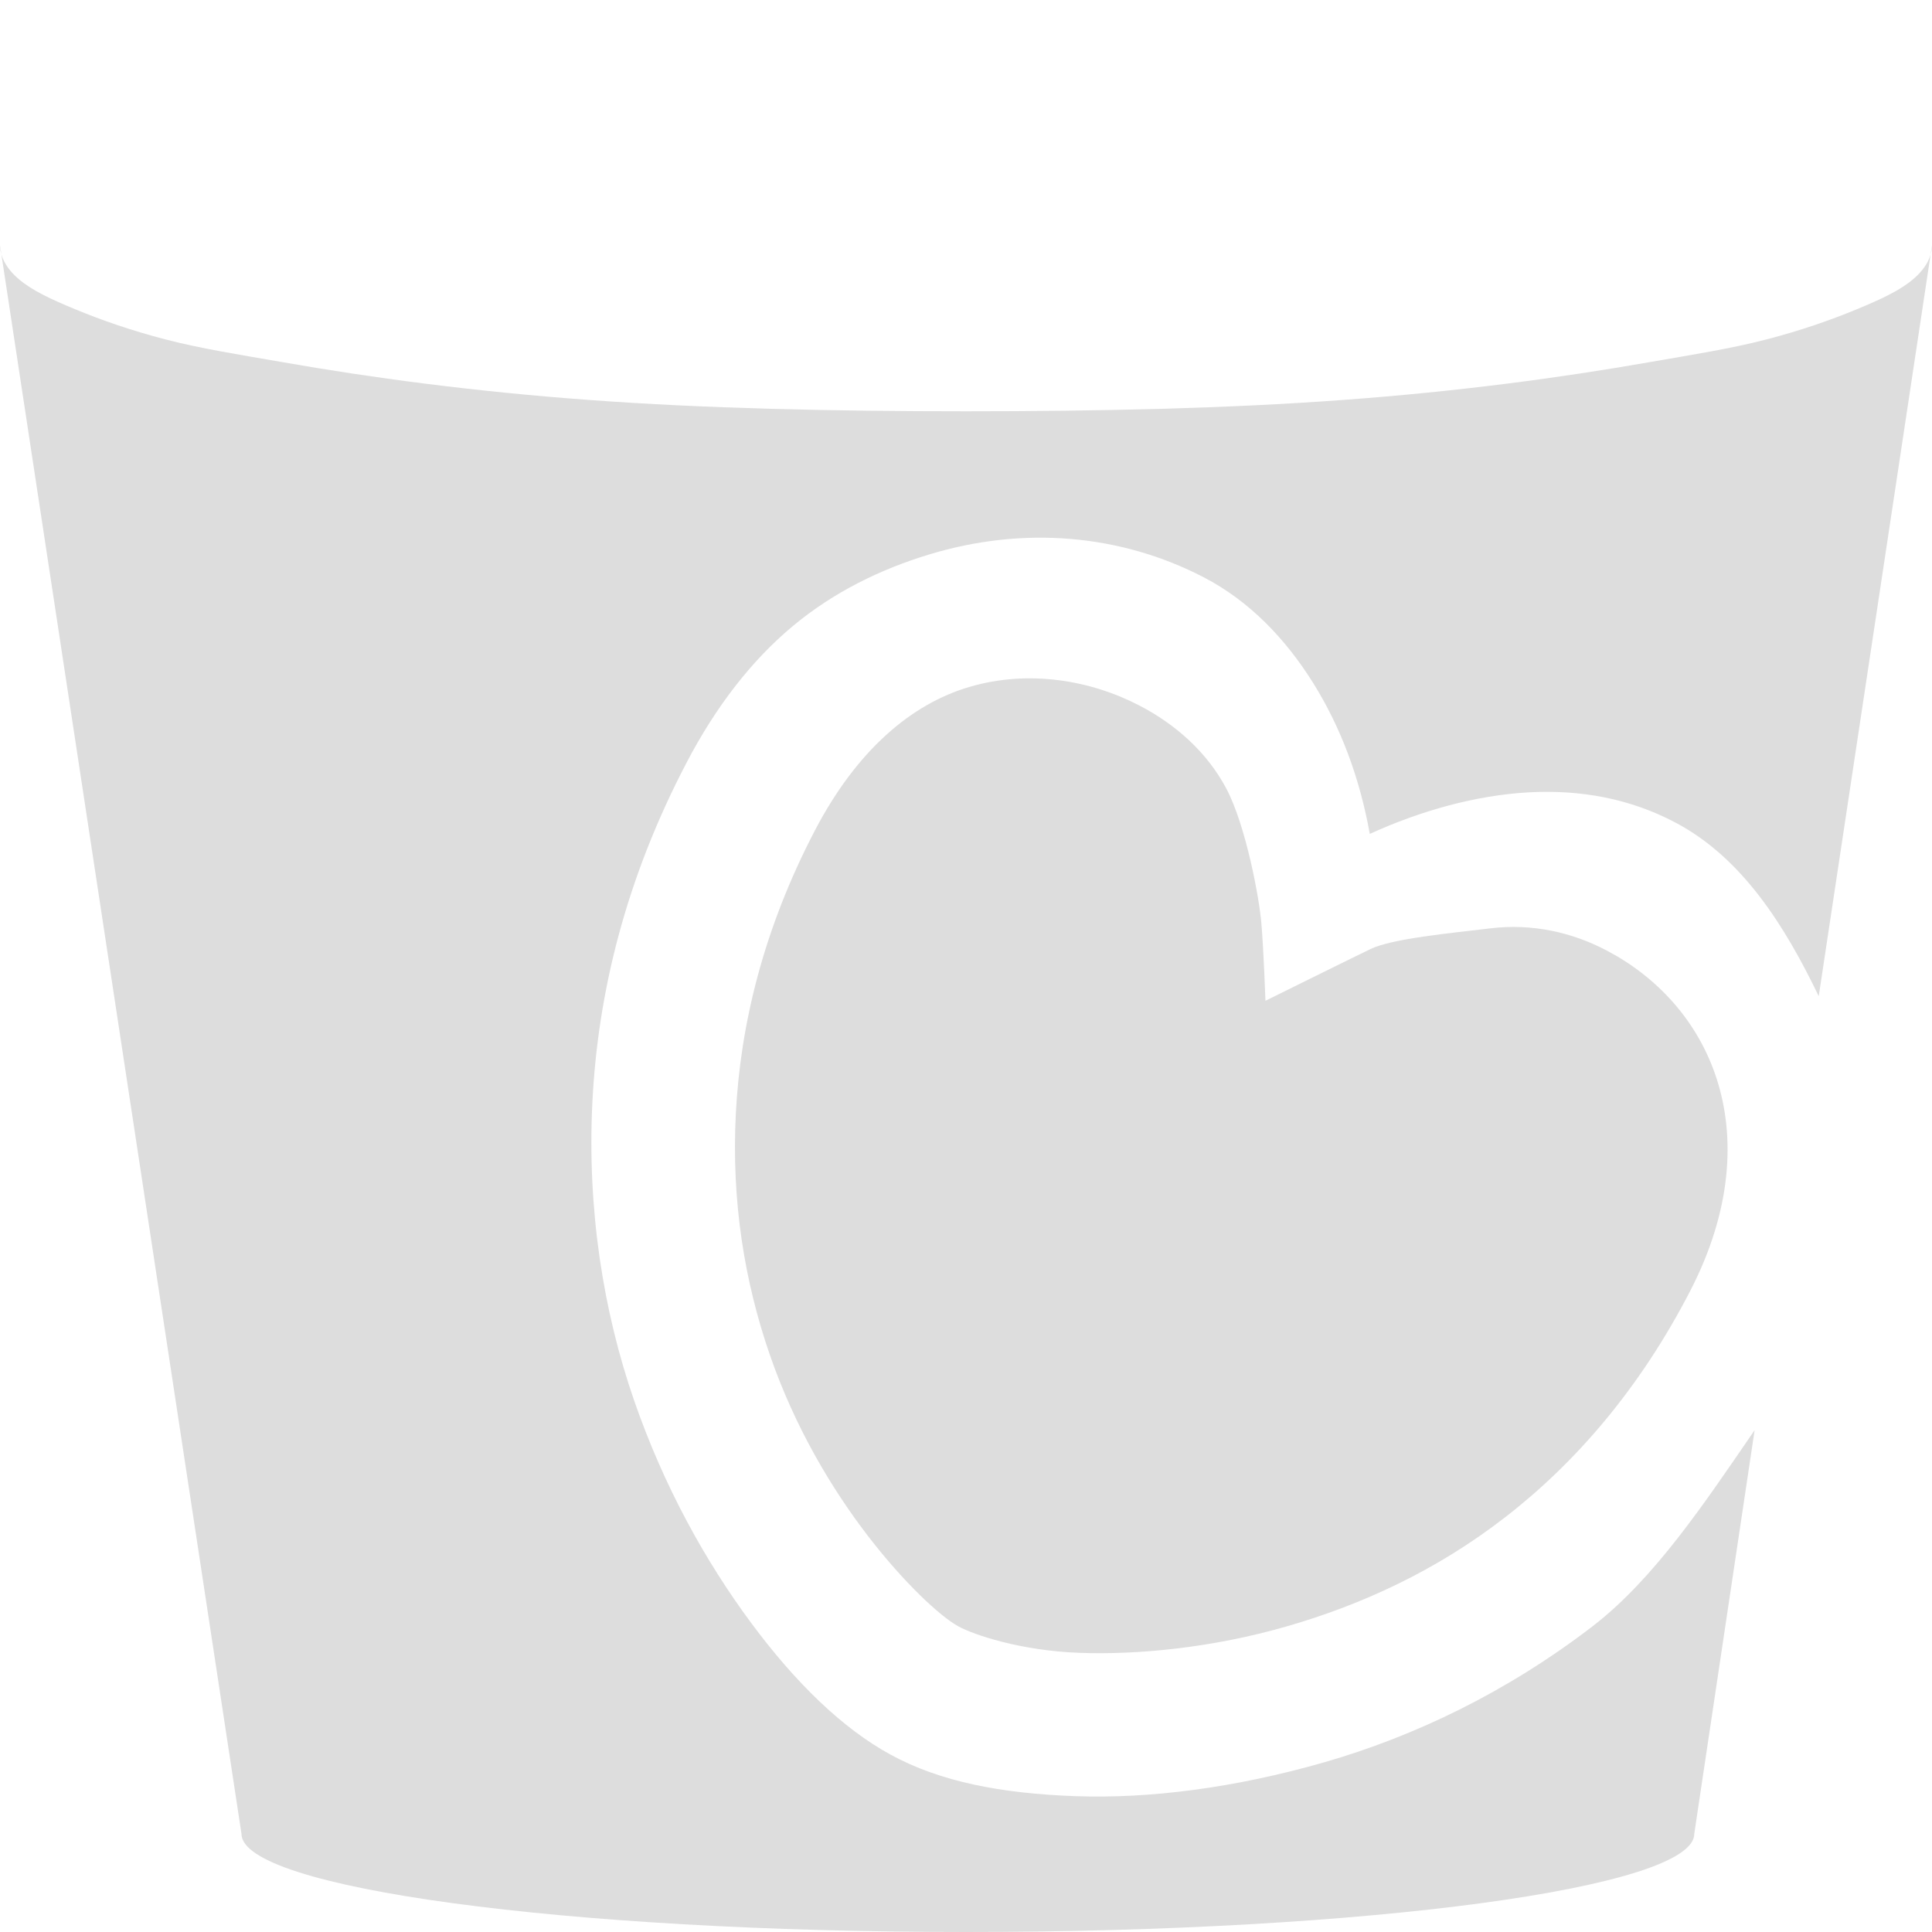 <?xml version="1.0" encoding="UTF-8" standalone="no"?>
<!-- Created with Inkscape (http://www.inkscape.org/) -->

<svg
   xmlns:osb="http://www.openswatchbook.org/uri/2009/osb"
   xmlns:dc="http://purl.org/dc/elements/1.1/"
   xmlns:cc="http://creativecommons.org/ns#"
   xmlns:rdf="http://www.w3.org/1999/02/22-rdf-syntax-ns#"
   xmlns:svg="http://www.w3.org/2000/svg"
   xmlns="http://www.w3.org/2000/svg"
   xmlns:xlink="http://www.w3.org/1999/xlink"
   xmlns:sodipodi="http://sodipodi.sourceforge.net/DTD/sodipodi-0.dtd"
   xmlns:inkscape="http://www.inkscape.org/namespaces/inkscape"
   sodipodi:docname="user-trash-full-symbolic.svg"
   height="16"
   id="svg7384"
   style="enable-background:new"
   inkscape:version="0.48.4 r9939"
   version="1.1"
   width="16">
  <sodipodi:namedview
     inkscape:bbox-nodes="true"
     inkscape:bbox-paths="true"
     bordercolor="#666666"
     borderlayer="false"
     borderopacity="1"
     inkscape:current-layer="layer1"
     inkscape:cx="27.7509"
     inkscape:cy="19.829315"
     gridtolerance="10"
     inkscape:guide-bbox="true"
     guidetolerance="10"
     id="namedview88"
     inkscape:object-nodes="false"
     inkscape:object-paths="false"
     objecttolerance="10"
     pagecolor="#333333"
     inkscape:pageopacity="1"
     inkscape:pageshadow="2"
     showborder="true"
     showgrid="false"
     showguides="true"
     inkscape:showpageshadow="true"
     inkscape:snap-bbox="true"
     inkscape:snap-bbox-edge-midpoints="true"
     inkscape:snap-bbox-midpoints="true"
     inkscape:snap-global="true"
     inkscape:snap-grids="true"
     inkscape:snap-nodes="true"
     inkscape:snap-others="false"
     inkscape:snap-to-guides="true"
     inkscape:window-height="1106"
     inkscape:window-maximized="0"
     inkscape:window-width="1812"
     inkscape:window-x="395"
     inkscape:window-y="150"
     inkscape:zoom="9.1406248">
    <inkscape:grid
       color="#000000"
       dotted="false"
       empcolor="#0800ff"
       empopacity="0.463"
       empspacing="4"
       enabled="true"
       id="grid4866"
       opacity="0.165"
       originx="-420px"
       originy="-612px"
       snapvisiblegridlinesonly="true"
       spacingx="0.25px"
       spacingy="0.25px"
       type="xygrid"
       visible="true" />
  </sodipodi:namedview>
  <title
     id="title8473">Moka Symbolic Icon Theme</title>
  <defs
     id="defs7386">
    <linearGradient
       id="linearGradient5606"
       osb:paint="solid">
      <stop
         id="stop5608"
         offset="0"
         style="stop-color:#000000;stop-opacity:1;" />
    </linearGradient>
    <filter
       inkscape:collect="always"
       color-interpolation-filters="sRGB"
       id="filter7554">
      <feBlend
         inkscape:collect="always"
         id="feBlend7556"
         in2="BackgroundImage"
         mode="darken" />
    </filter>
    <linearGradient
       inkscape:collect="always"
       gradientTransform="matrix(0.081,0,0,0.079,540.814,254.847)"
       gradientUnits="userSpaceOnUse"
       xlink:href="#linearGradient3785"
       id="linearGradient3189"
       x1="365.512"
       x2="365.978"
       y1="408.397"
       y2="520.171" />
    <linearGradient
       id="linearGradient3785">
      <stop
         id="stop3787"
         offset="0"
         style="stop-color:#384880;stop-opacity:1;" />
      <stop
         id="stop3789"
         offset="1"
         style="stop-color:#000000;stop-opacity:1;" />
    </linearGradient>
    <linearGradient
       inkscape:collect="always"
       xlink:href="#linearGradient8297"
       id="linearGradient7447"
       gradientUnits="userSpaceOnUse"
       x1="30.677"
       y1="16.685"
       x2="111.374"
       y2="51.912"
       gradientTransform="matrix(0.146,0,0,0.146,399.224,221.264)" />
    <linearGradient
       id="linearGradient8297">
      <stop
         style="stop-color:#d250aa;stop-opacity:1"
         offset="0"
         id="stop8299" />
      <stop
         id="stop8301"
         offset="0.204"
         style="stop-color:#fd5bc5;stop-opacity:1" />
      <stop
         id="stop8303"
         offset="0.63"
         style="stop-color:#facde4;stop-opacity:1" />
      <stop
         style="stop-color:#facde4;stop-opacity:1"
         offset="0.834"
         id="stop8305" />
      <stop
         style="stop-color:#fc74cf;stop-opacity:1"
         offset="1"
         id="stop8307" />
    </linearGradient>
    <linearGradient
       id="linearGradient8239-3">
      <stop
         id="stop8241-4"
         offset="0"
         style="stop-color:#fc50be;stop-opacity:1" />
      <stop
         style="stop-color:#fc74cf;stop-opacity:1"
         offset="0.204"
         id="stop8243-6" />
      <stop
         style="stop-color:#fff0fa;stop-opacity:1"
         offset="0.63"
         id="stop8245-8" />
      <stop
         id="stop8247-0"
         offset="0.83"
         style="stop-color:#fc74cf;stop-opacity:1" />
      <stop
         id="stop8249-7"
         offset="1"
         style="stop-color:#fc50be;stop-opacity:1" />
    </linearGradient>
    <linearGradient
       id="linearGradient4116-1">
      <stop
         id="stop4118-6"
         offset="0"
         style="stop-color:#ffc800;stop-opacity:1" />
      <stop
         style="stop-color:#ffbe00;stop-opacity:1"
         offset="0.471"
         id="stop4120-8" />
      <stop
         id="stop4122-8"
         offset="0.847"
         style="stop-color:#e68c00;stop-opacity:1" />
      <stop
         style="stop-color:#c87800;stop-opacity:1"
         offset="1"
         id="stop4124-1" />
    </linearGradient>
    <linearGradient
       id="linearGradient9185">
      <stop
         style="stop-color:#a43efd;stop-opacity:1"
         offset="0"
         id="stop9187" />
      <stop
         id="stop9189"
         offset="0.471"
         style="stop-color:#a43efd;stop-opacity:1" />
      <stop
         style="stop-color:#8700ff;stop-opacity:1"
         offset="0.834"
         id="stop9191" />
      <stop
         style="stop-color:#6000b6;stop-opacity:1"
         offset="1"
         id="stop9193" />
    </linearGradient>
    <linearGradient
       id="linearGradient3517-6">
      <stop
         id="stop3519-3"
         offset="0"
         style="stop-color:#ff3c3c;stop-opacity:1" />
      <stop
         style="stop-color:#ff3c3c;stop-opacity:1"
         offset="0.471"
         id="stop3523-6" />
      <stop
         id="stop3625-8"
         offset="0.834"
         style="stop-color:#c83c3c;stop-opacity:1" />
      <stop
         id="stop3521-5"
         offset="1"
         style="stop-color:#963c3c;stop-opacity:1" />
    </linearGradient>
    <linearGradient
       id="linearGradient4139-8">
      <stop
         style="stop-color:#64dc00;stop-opacity:1"
         offset="0"
         id="stop4141-9" />
      <stop
         id="stop4143-1"
         offset="0.471"
         style="stop-color:#64dc00;stop-opacity:1" />
      <stop
         style="stop-color:#5aa000;stop-opacity:1"
         offset="0.847"
         id="stop4145-0" />
      <stop
         id="stop4147-1"
         offset="1"
         style="stop-color:#506400;stop-opacity:1" />
    </linearGradient>
    <linearGradient
       id="linearGradient3353">
      <stop
         style="stop-color:#00beff;stop-opacity:1"
         offset="0"
         id="stop3355" />
      <stop
         id="stop3357"
         offset="0.408"
         style="stop-color:#00beff;stop-opacity:1" />
      <stop
         style="stop-color:#00a5ff;stop-opacity:1"
         offset="0.834"
         id="stop3359" />
      <stop
         style="stop-color:#008cff;stop-opacity:1"
         offset="1"
         id="stop3361" />
    </linearGradient>
    <linearGradient
       id="linearGradient8025-0">
      <stop
         id="stop8027-2"
         offset="0"
         style="stop-color:#ff66b3;stop-opacity:1" />
      <stop
         style="stop-color:#ff66b3;stop-opacity:1"
         offset="0.408"
         id="stop8029-5" />
      <stop
         id="stop8031-6"
         offset="0.834"
         style="stop-color:#e65ba1;stop-opacity:1" />
      <stop
         id="stop8033-7"
         offset="1"
         style="stop-color:#cc518f;stop-opacity:1" />
    </linearGradient>
    <linearGradient
       inkscape:collect="always"
       xlink:href="#linearGradient8239"
       id="linearGradient8289"
       gradientUnits="userSpaceOnUse"
       x1="22.782"
       y1="69.719"
       x2="108.281"
       y2="69.719"
       gradientTransform="matrix(0.146,0,0,0.146,419.224,221.264)" />
    <linearGradient
       id="linearGradient8239">
      <stop
         id="stop8241"
         offset="0"
         style="stop-color:#fc50be;stop-opacity:1" />
      <stop
         style="stop-color:#fc74cf;stop-opacity:1"
         offset="0.204"
         id="stop8243" />
      <stop
         style="stop-color:#fff0fa;stop-opacity:1"
         offset="0.63"
         id="stop8245" />
      <stop
         id="stop8247"
         offset="0.83"
         style="stop-color:#fc74cf;stop-opacity:1" />
      <stop
         id="stop8249"
         offset="1"
         style="stop-color:#fc50be;stop-opacity:1" />
    </linearGradient>
    <linearGradient
       inkscape:collect="always"
       xlink:href="#linearGradient8283"
       id="linearGradient8147"
       x1="30.677"
       y1="16.685"
       x2="111.374"
       y2="51.912"
       gradientUnits="userSpaceOnUse"
       gradientTransform="matrix(0.146,0,0,0.146,399.224,221.264)" />
    <linearGradient
       id="linearGradient8283">
      <stop
         id="stop8285"
         offset="0"
         style="stop-color:#d250aa;stop-opacity:1" />
      <stop
         style="stop-color:#fd5bc5;stop-opacity:1"
         offset="0.204"
         id="stop8287" />
      <stop
         style="stop-color:#facde4;stop-opacity:1"
         offset="0.63"
         id="stop8290" />
      <stop
         id="stop8292"
         offset="0.834"
         style="stop-color:#facde4;stop-opacity:1" />
      <stop
         id="stop8294"
         offset="1"
         style="stop-color:#fc74cf;stop-opacity:1" />
    </linearGradient>
    <radialGradient
       inkscape:collect="always"
       xlink:href="#linearGradient8251"
       id="radialGradient8223"
       cx="-149.224"
       cy="87.24"
       fx="-149.224"
       fy="87.24"
       r="38.503"
       gradientTransform="matrix(1.105,0.354,-0.341,0.911,45.578,77.385)"
       gradientUnits="userSpaceOnUse" />
    <linearGradient
       id="linearGradient8251">
      <stop
         id="stop8253"
         offset="0"
         style="stop-color:#fc74cf;stop-opacity:1" />
      <stop
         style="stop-color:#fc74cf;stop-opacity:1"
         offset="0.18"
         id="stop8255" />
      <stop
         id="stop8257"
         offset="1"
         style="stop-color:#c83cb4;stop-opacity:1" />
    </linearGradient>
    <radialGradient
       r="38.503"
       fy="87.24"
       fx="-149.224"
       cy="87.24"
       cx="-149.224"
       gradientTransform="matrix(1.105,0.354,-0.341,0.911,45.578,77.385)"
       gradientUnits="userSpaceOnUse"
       id="radialGradient7540"
       xlink:href="#linearGradient8251"
       inkscape:collect="always" />
    <linearGradient
       inkscape:collect="always"
       xlink:href="#linearGradient8239"
       id="linearGradient3960"
       gradientUnits="userSpaceOnUse"
       gradientTransform="matrix(0.146,0,0,0.146,399.224,221.264)"
       x1="22.782"
       y1="69.719"
       x2="108.281"
       y2="69.719" />
  </defs>
  <g
     inkscape:groupmode="layer"
     id="layer9"
     inkscape:label="status"
     style="display:inline"
     transform="translate(-661,395)" />
  <g
     inkscape:groupmode="layer"
     id="layer10"
     inkscape:label="devices"
     style="display:inline;filter:url(#filter7554)"
     transform="translate(-661,395)" />
  <g
     inkscape:groupmode="layer"
     id="layer1"
     inkscape:label="places"
     style="display:inline"
     transform="translate(-420,-222)">
    <path
       style="color:#000000;fill:#dddddd;fill-opacity:1;stroke:none;stroke-width:1.499;marker:none;visibility:visible;display:inline;overflow:visible;enable-background:accumulate"
       d="M 8.031,5.688 C 7.547,5.829 7.095,6.215 6.75,6.875 6.321,7.696 6.132,8.488 6.094,9.219 c -0.038,0.73 0.073,1.398 0.281,2 0.208,0.602 0.512,1.109 0.812,1.5 0.301,0.391 0.6,0.668 0.75,0.75 0.126,0.069 0.513,0.201 1,0.219 0.487,0.018 1.105,-0.042 1.719,-0.219 0.614,-0.177 1.235,-0.458 1.812,-0.906 0.578,-0.448 1.112,-1.062 1.531,-1.875 0.342,-0.664 0.374,-1.267 0.219,-1.75 C 14.063,8.454 13.721,8.091 13.312,7.875 13.019,7.719 12.687,7.647 12.344,7.688 c -0.343,0.041 -0.816,0.086 -0.993,0.171 -0.176,0.085 -0.871,0.429 -0.871,0.429 0,0 -0.015,-0.417 -0.033,-0.631 C 10.431,7.442 10.317,6.834 10.156,6.531 9.996,6.228 9.733,5.997 9.438,5.844 9.028,5.63 8.515,5.546 8.031,5.688 z"
       id="path4428"
       transform="translate(420,222)"
       inkscape:connector-curvature="0"
       sodipodi:nodetypes="scssscssscscszczscs" />
    <path
       style="color:#000000;fill:#dddddd;fill-opacity:1;stroke:none;stroke-width:1.499;marker:none;visibility:visible;display:inline;overflow:visible;enable-background:accumulate"
       d="M 0 2.031 L 2 15.188 C 2 15.636 4.677 16 8 16 C 11.323 16 14.031 15.636 14.031 15.188 L 14.531 11.844 C 14.115 12.45 13.701 13.074 13.188 13.469 C 12.474 14.017 11.711 14.38 10.969 14.594 C 10.226 14.807 9.522 14.897 8.906 14.875 C 8.29 14.853 7.784 14.755 7.375 14.531 C 6.977 14.314 6.587 13.935 6.219 13.438 C 5.85 12.94 5.502 12.323 5.25 11.594 C 4.998 10.865 4.861 10.02 4.906 9.125 C 4.951 8.23 5.178 7.285 5.688 6.312 C 5.927 5.855 6.221 5.473 6.562 5.188 C 6.904 4.902 7.294 4.714 7.688 4.594 C 8.474 4.353 9.282 4.424 9.969 4.781 C 10.347 4.977 10.646 5.29 10.875 5.656 C 11.104 6.023 11.261 6.443 11.344 6.906 C 11.772 6.711 12.224 6.587 12.656 6.562 C 13.088 6.538 13.499 6.613 13.875 6.812 C 14.428 7.104 14.78 7.665 15.062 8.25 L 16 2.031 C 15.999 2.126 15.949 2.223 15.844 2.312 C 15.737 2.404 15.577 2.479 15.375 2.562 C 15.173 2.646 14.913 2.738 14.625 2.812 C 14.337 2.887 14.018 2.937 13.656 3 C 12.932 3.127 12.082 3.242 11.125 3.312 C 10.168 3.383 9.105 3.406 8 3.406 C 6.895 3.406 5.832 3.383 4.875 3.312 C 3.918 3.242 3.068 3.127 2.344 3 C 1.982 2.937 1.663 2.887 1.375 2.812 C 1.087 2.738 0.827 2.646 0.625 2.562 C 0.423 2.479 0.263 2.404 0.156 2.312 C 0.051 2.223 0.002 2.126 0 2.031 z "
       id="path8048-6-5-1"
       transform="translate(420,222)" />
  </g>
  <g
     inkscape:groupmode="layer"
     id="layer14"
     inkscape:label="mimetypes"
     style="display:inline"
     transform="translate(-661,395)" />
  <g
     inkscape:groupmode="layer"
     id="layer15"
     inkscape:label="emblems"
     style="display:inline"
     transform="translate(-661,395)" />
  <g
     inkscape:groupmode="layer"
     id="g71291"
     inkscape:label="emotes"
     style="display:inline"
     transform="translate(-661,395)" />
  <g
     inkscape:groupmode="layer"
     id="layer2"
     inkscape:label="categories"
     style="display:inline"
     transform="translate(-420,-72)" />
  <g
     inkscape:groupmode="layer"
     id="g6058"
     inkscape:label="apps"
     style="display:inline"
     transform="translate(-420,-72)" />
  <g
     inkscape:groupmode="layer"
     id="layer12"
     inkscape:label="actions"
     style="display:inline"
     transform="translate(-661,395)" />
</svg>
